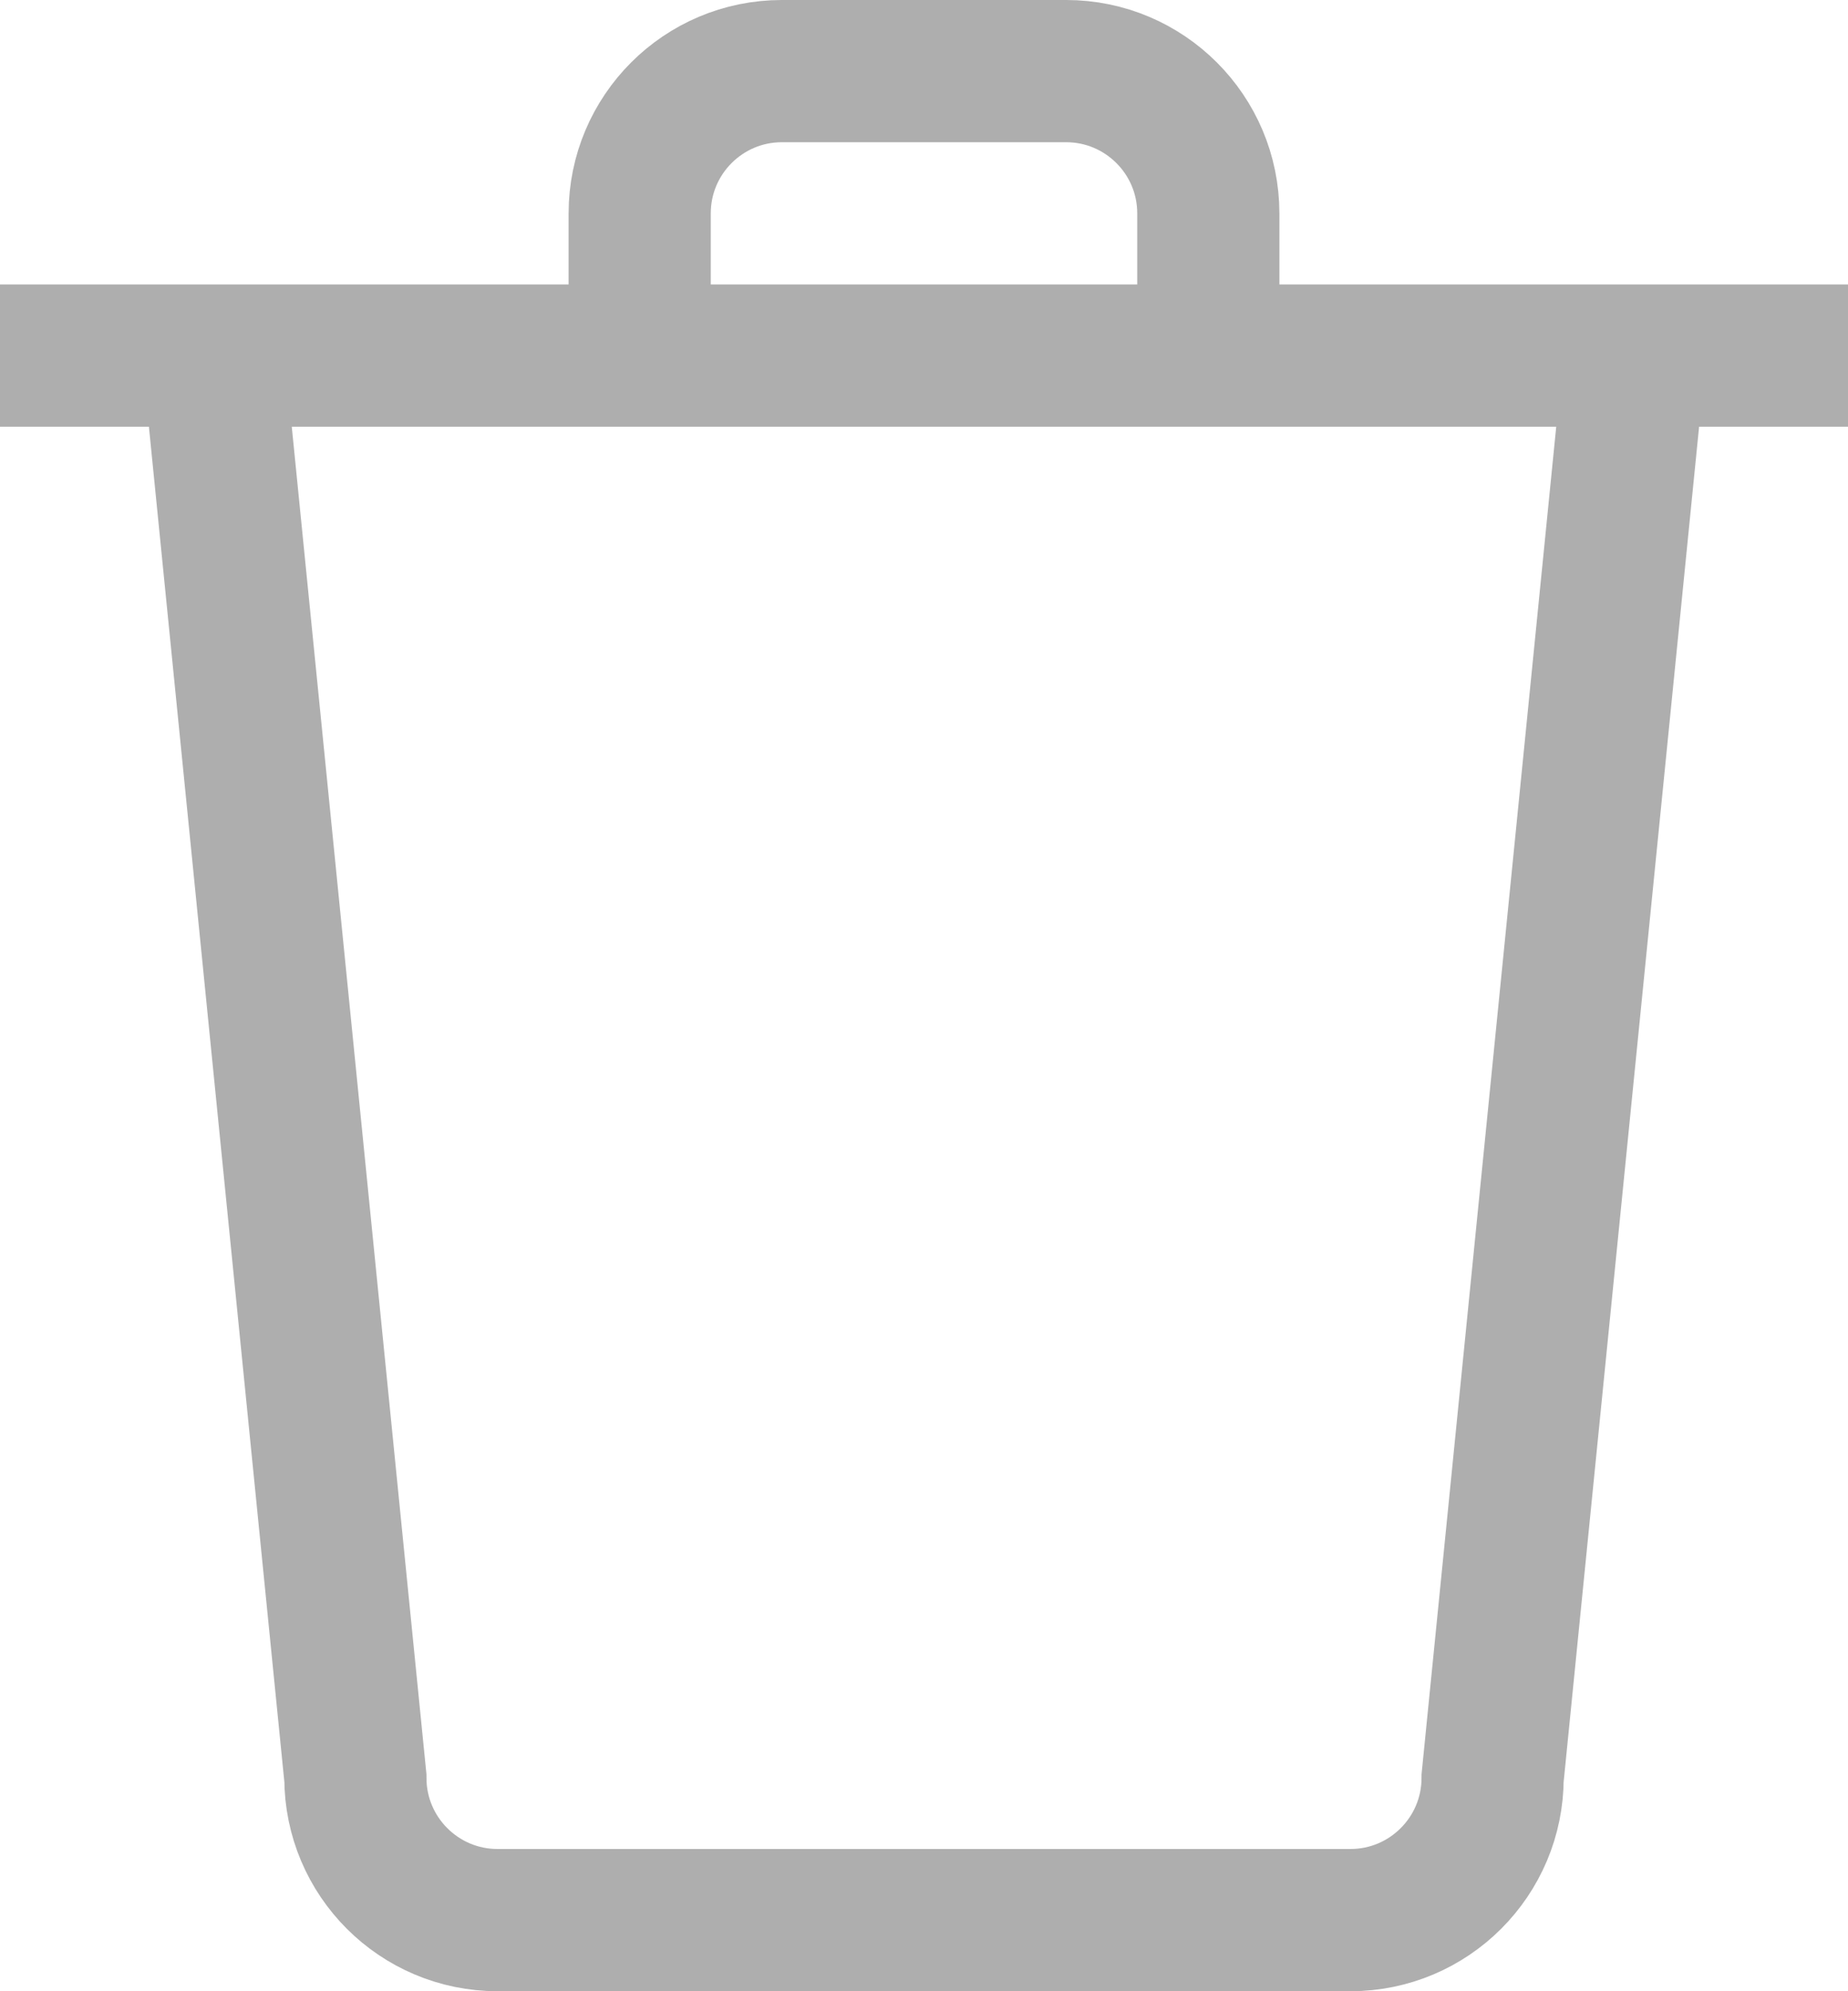 <svg width="13" height="14" viewBox="0 0 13 14" fill="none" xmlns="http://www.w3.org/2000/svg">
<path d="M4.5 2V1.5C4.5 0.948 4.948 0.5 5.5 0.5H7.5C8.052 0.5 8.5 0.948 8.5 1.5V2M0 2.5H13M1.5 2.5L2.5 12.5C2.5 13.052 2.948 13.5 3.5 13.5H9.5C10.052 13.5 10.5 13.052 10.5 12.5L11.5 2.5" stroke="#8C8C8C" stroke-opacity="0.7"/>
</svg>

